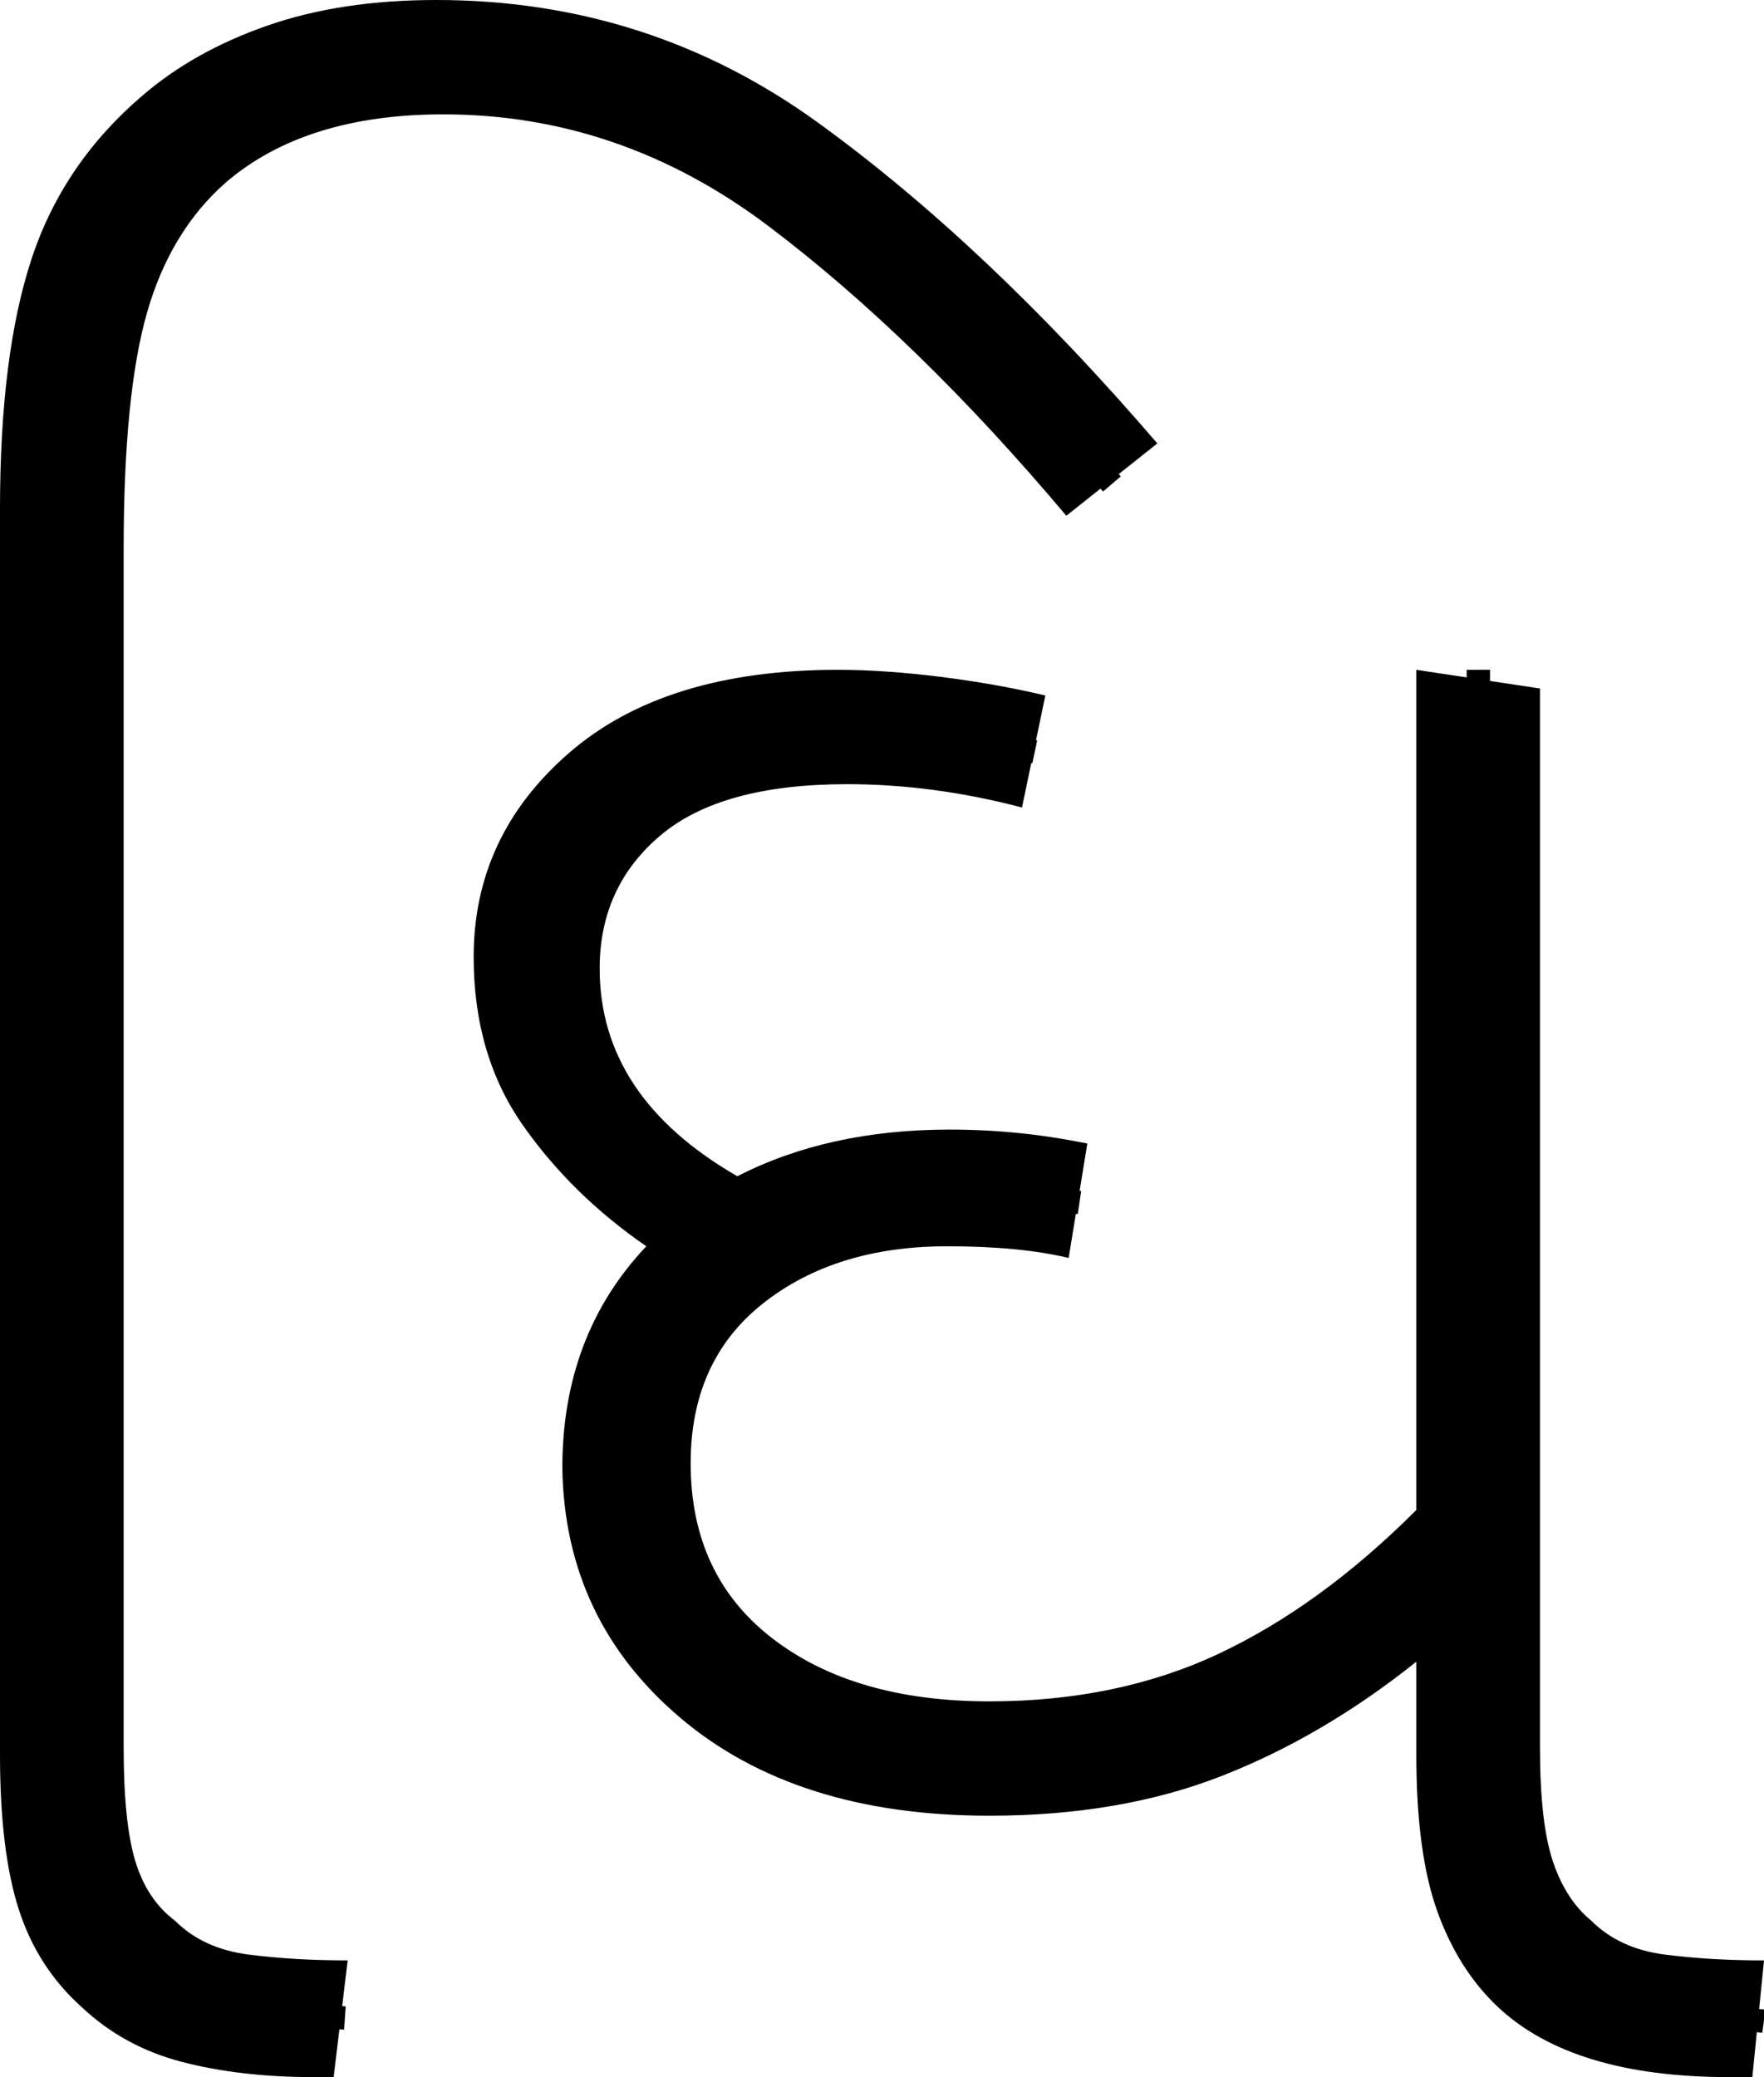 <?xml version="1.0" encoding="UTF-8" standalone="no"?>
<svg
   width="75.6"
   height="89"
   version="1.1"
   id="svg14"
   sodipodi:docname="2_ghi.svg"
   inkscape:version="1.2.1 (9c6d41e410, 2022-07-14)"
   xmlns:inkscape="http://www.inkscape.org/namespaces/inkscape"
   xmlns:sodipodi="http://sodipodi.sourceforge.net/DTD/sodipodi-0.dtd"
   xmlns="http://www.w3.org/2000/svg"
   xmlns:svg="http://www.w3.org/2000/svg">
  <defs
     id="defs18" />
  <sodipodi:namedview
     id="namedview16"
     pagecolor="#ffffff"
     bordercolor="#666666"
     borderopacity="1.0"
     inkscape:showpageshadow="2"
     inkscape:pageopacity="0.0"
     inkscape:pagecheckerboard="0"
     inkscape:deskcolor="#d1d1d1"
     showgrid="false"
     inkscape:zoom="3.6196321"
     inkscape:cx="14.780508"
     inkscape:cy="51.386438"
     inkscape:window-width="1920"
     inkscape:window-height="1027"
     inkscape:window-x="-8"
     inkscape:window-y="-8"
     inkscape:window-maximized="1"
     inkscape:current-layer="svg14" />
  <g
     id="g119"
     inkscape:label="g1"
     transform="translate(20.3,28.701)"
     style="display:inline">
    <path
       style="display:inline"
       d="m 22.1,49.1 v 0 Q 13.8,49.1 8.85,44.9 3.9,40.7 3.8,34.2 v 0 q 0,-5.7 3.6,-9.5 v 0 Q 4.2,22.5 2.1,19.5 0,16.5 0,12.3 v 0 Q 0,7.1 4.1,3.55 8.2,0 15.6,0 v 0 q 2,0 4.4,0.3 2.4,0.3 4.5,0.8 v 0 l -1,4.8 q -3.8,-1 -7.5,-1 v 0 q -5.4,0 -8,2.2 -2.6,2.2 -2.6,5.7 v 0 q 0,5.5 5.9,8.9 v 0 q 3.9,-2 9.1,-2 v 0 q 3,0 5.9,0.6 v 0 l -0.8,4.9 q -2.1,-0.5 -5.2,-0.5 v 0 q -4.8,0 -7.9,2.45 Q 9.3,29.6 9.3,34 v 0 q 0,4.8 3.5,7.5 3.5,2.7 9.3,2.7 v 0 q 5.5,0 9.85,-2.05 Q 36.3,40.1 40.4,36 V 36 0 l 5.3,0.8 v 45.4 q 0,3.2 0.55,4.85 0.55,1.65 1.65,2.55 v 0 q 1.2,1.2 3.15,1.45 1.95,0.25 4.25,0.25 v 0 l -0.5,5 h -1 q -6.7,0 -9.9,-3 v 0 q -1.7,-1.6 -2.6,-4.1 -0.9,-2.5 -0.9,-6.7 v 0 -4 q -4,3.2 -8.35,4.9 -4.35,1.7 -9.95,1.7 z"
       id="path8"
       inkscape:label="p1" />
    <path
       style="display:inline;fill:none;stroke:#000000;stroke-width:1px;stroke-linecap:butt;stroke-linejoin:miter;stroke-opacity:1"
       d="M 24.047,3.516 C 19.427,2.542 14.514,1.813 9.909,3.254 6.105,4.309 2.942,7.776 2.743,11.793 c -0.293,3.012 0.911,6.004 2.884,8.246 1.187,1.406 2.647,2.542 4.206,3.505"
       id="path340"
       inkscape:label="s1" />
    <path
       id="path572"
       style="display:inline;fill:none;stroke:#000000;stroke-width:1px;stroke-linecap:butt;stroke-linejoin:miter;stroke-opacity:1"
       inkscape:label="s2"
       d="m 25.963,22.826 c -3.876,-0.571 -7.963,-1.167 -11.712,0.366 -4.261,1.452 -7.592,5.474 -7.72,10.049 -0.395,5.072 2.795,10.082 7.533,11.92 5.785,2.352 12.488,1.834 18.2,-0.485 4.084,-1.793 7.606,-4.617 10.81,-7.677 C 43.065,24.667 43.079,12.333 43.057,5e-6"
       sodipodi:nodetypes="ccccccccc" />
    <path
       style="display:inline;fill:none;stroke:#000000;stroke-width:1px;stroke-linecap:butt;stroke-linejoin:miter;stroke-opacity:1"
       d="m 43.071,36.984 c 0.007,3.584 0.019,7.168 0.038,10.752 0.022,3.028 0.774,6.411 3.425,8.227 2.554,1.859 5.791,1.544 8.759,1.944"
       id="path265"
       inkscape:label="s3" />
  </g>
  <g
     id="g309"
     inkscape:label="g2">
    <path
       style="display:inline"
       d="M 14.3,89 H 13.4 Q 10.3,89 7.8,88.35 5.3,87.7 3.5,86 v 0 Q 1.6,84.3 0.8,81.8 0,79.3 0,75.2 v 0 -53.4 Q 0,15.2 1.35,11.1 2.7,7 6.1,4.1 v 0 Q 8.3,2.2 11.45,1.1 14.6,0 18.7,0 V 0 Q 27.8,0 35.05,5.25 42.3,10.5 49.6,19 v 0 l -3.9,3.1 Q 39.3,14.5 32.95,9.7 26.6,4.9 19,4.9 v 0 q -5.9,0 -9.3,2.9 v 0 q -2.4,2.1 -3.4,5.6 -1,3.5 -1,10.1 v 0 51.4 q 0,3.2 0.5,4.85 0.5,1.65 1.7,2.55 v 0 q 1.2,1.2 3.15,1.45 Q 12.6,84 14.9,84 v 0 z"
       id="path4"
       inkscape:label="p2" />
    <path
       style="display:inline;fill:none;stroke:#000000;stroke-width:1px;stroke-linecap:butt;stroke-linejoin:miter;stroke-opacity:1"
       d="M 47.652,20.738 C 42.912,15.169 37.772,9.759 31.535,5.855 25.556,2.348 17.926,1.328 11.384,3.809 7.099,5.545 4.057,9.638 3.369,14.177 2.264,19.814 2.876,25.587 2.711,31.291 c 0.017,15.362 -0.082,30.727 0.008,46.088 0.132,2.783 1.011,5.743 3.47,7.348 2.457,1.87 5.694,1.54 8.593,1.741"
       id="path491"
       inkscape:label="s4" />
  </g>
</svg>
